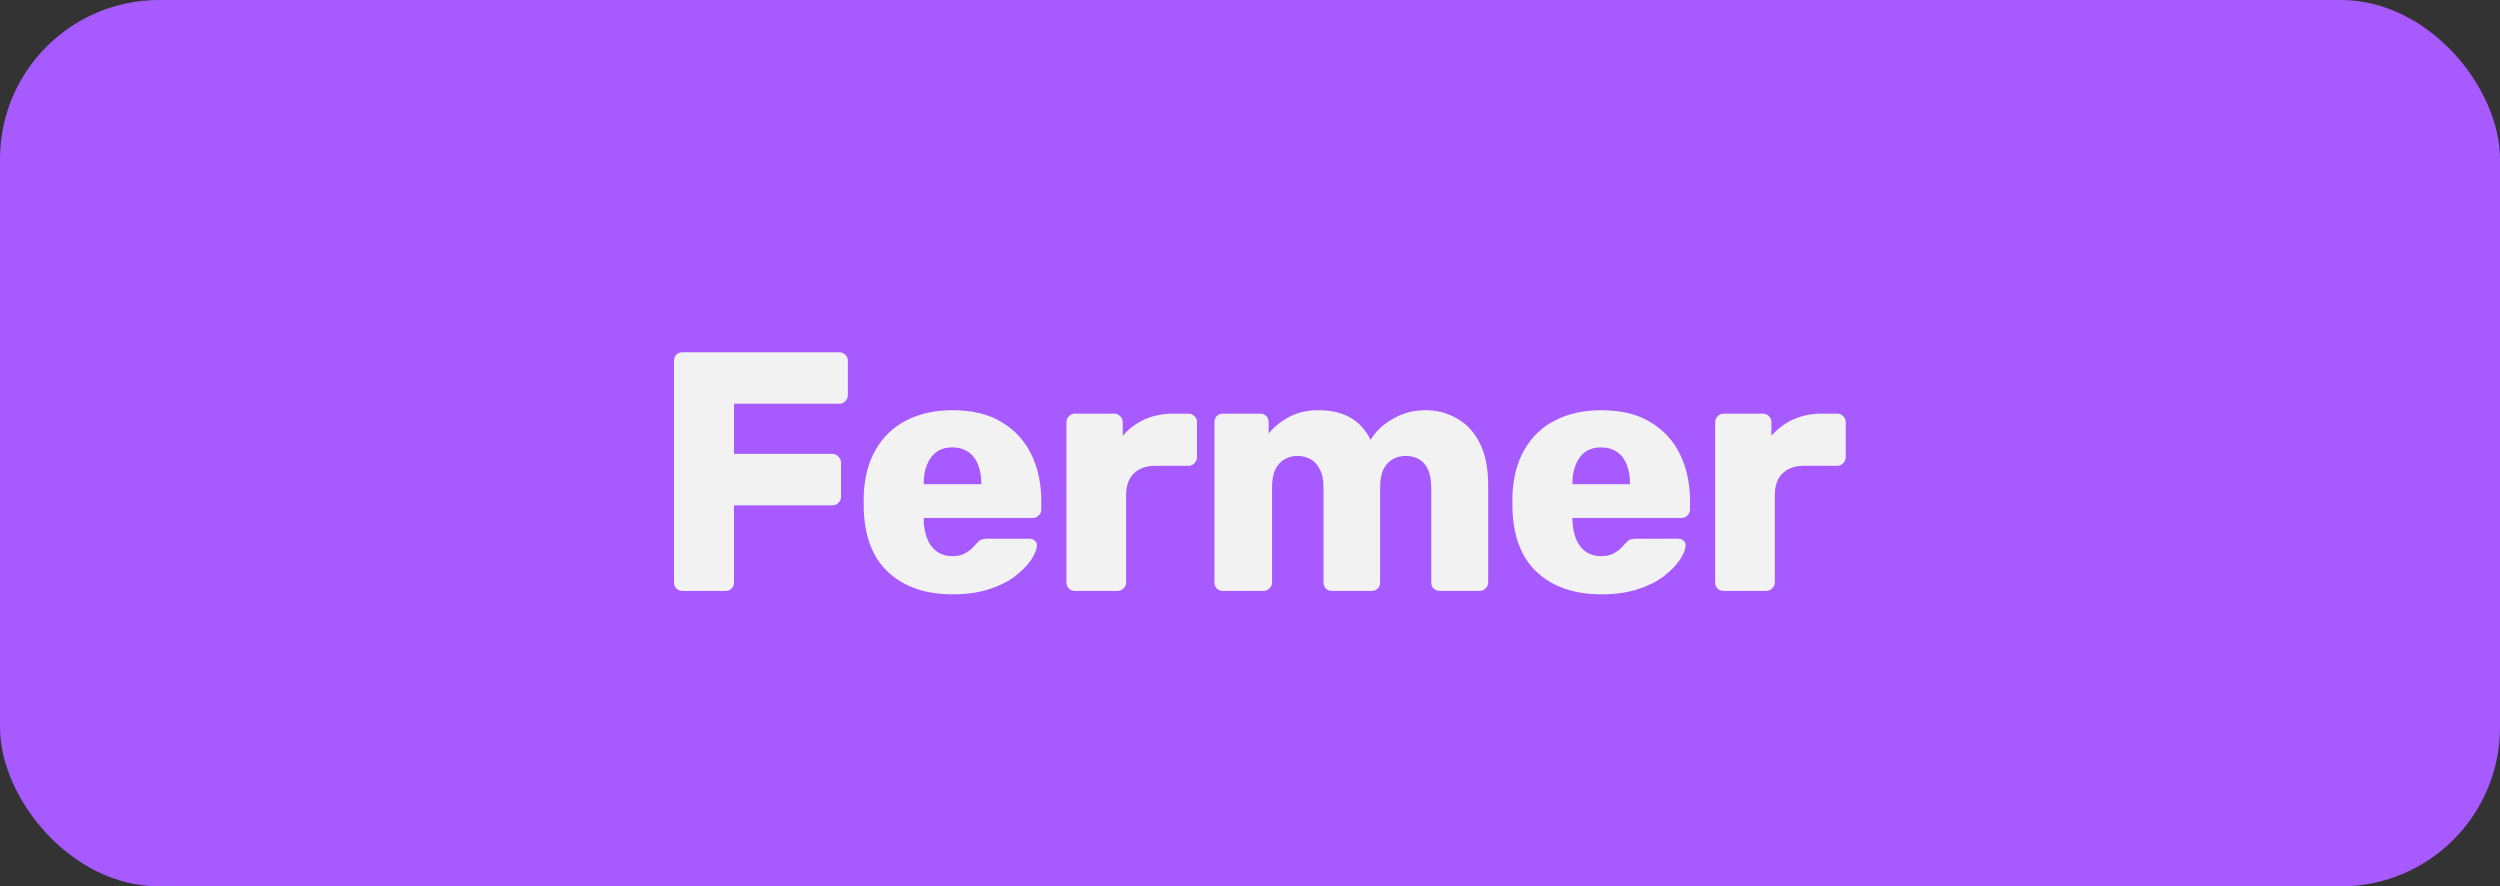 <svg width="110" height="39" viewBox="0 0 110 39" fill="none" xmlns="http://www.w3.org/2000/svg">
<rect x="0" y="0" width="110" height="39" fill="#333333" stroke="none"/>
<rect width="110" height="39" rx="7" fill="#A65AFF"/>
<path d="M30.031 26C29.921 26 29.831 25.965 29.761 25.895C29.691 25.825 29.656 25.735 29.656 25.625V15.875C29.656 15.765 29.691 15.675 29.761 15.605C29.831 15.535 29.921 15.5 30.031 15.5H36.916C37.026 15.5 37.116 15.535 37.186 15.605C37.266 15.675 37.306 15.765 37.306 15.875V17.39C37.306 17.5 37.266 17.59 37.186 17.66C37.116 17.73 37.026 17.765 36.916 17.765H32.296V19.97H36.616C36.726 19.97 36.816 20.01 36.886 20.09C36.966 20.16 37.006 20.25 37.006 20.36V21.86C37.006 21.96 36.966 22.05 36.886 22.13C36.816 22.2 36.726 22.235 36.616 22.235H32.296V25.625C32.296 25.735 32.261 25.825 32.191 25.895C32.121 25.965 32.031 26 31.921 26H30.031ZM41.917 26.15C40.737 26.15 39.797 25.83 39.097 25.19C38.397 24.55 38.032 23.6 38.002 22.34C38.002 22.27 38.002 22.18 38.002 22.07C38.002 21.96 38.002 21.875 38.002 21.815C38.032 21.025 38.207 20.35 38.527 19.79C38.857 19.22 39.307 18.79 39.877 18.5C40.457 18.2 41.132 18.05 41.902 18.05C42.782 18.05 43.507 18.225 44.077 18.575C44.657 18.925 45.092 19.4 45.382 20C45.672 20.6 45.817 21.285 45.817 22.055V22.415C45.817 22.525 45.777 22.615 45.697 22.685C45.627 22.755 45.542 22.79 45.442 22.79H40.642C40.642 22.8 40.642 22.815 40.642 22.835C40.642 22.855 40.642 22.875 40.642 22.895C40.652 23.185 40.702 23.45 40.792 23.69C40.882 23.93 41.022 24.12 41.212 24.26C41.402 24.4 41.632 24.47 41.902 24.47C42.102 24.47 42.267 24.44 42.397 24.38C42.537 24.31 42.652 24.235 42.742 24.155C42.832 24.065 42.902 23.99 42.952 23.93C43.042 23.83 43.112 23.77 43.162 23.75C43.222 23.72 43.312 23.705 43.432 23.705H45.292C45.392 23.705 45.472 23.735 45.532 23.795C45.602 23.845 45.632 23.92 45.622 24.02C45.612 24.19 45.527 24.395 45.367 24.635C45.207 24.875 44.972 25.115 44.662 25.355C44.362 25.585 43.982 25.775 43.522 25.925C43.062 26.075 42.527 26.15 41.917 26.15ZM40.642 21.305H43.177V21.275C43.177 20.955 43.127 20.675 43.027 20.435C42.937 20.195 42.792 20.01 42.592 19.88C42.402 19.75 42.172 19.685 41.902 19.685C41.632 19.685 41.402 19.75 41.212 19.88C41.032 20.01 40.892 20.195 40.792 20.435C40.692 20.675 40.642 20.955 40.642 21.275V21.305ZM47.299 26C47.189 26 47.099 25.965 47.029 25.895C46.959 25.825 46.924 25.735 46.924 25.625V18.575C46.924 18.475 46.959 18.39 47.029 18.32C47.099 18.24 47.189 18.2 47.299 18.2H49.024C49.134 18.2 49.224 18.24 49.294 18.32C49.364 18.39 49.399 18.475 49.399 18.575V19.175C49.669 18.865 49.989 18.625 50.359 18.455C50.739 18.285 51.164 18.2 51.634 18.2H52.294C52.394 18.2 52.479 18.235 52.549 18.305C52.629 18.375 52.669 18.465 52.669 18.575V20.12C52.669 20.22 52.629 20.31 52.549 20.39C52.479 20.46 52.394 20.495 52.294 20.495H50.839C50.429 20.495 50.109 20.61 49.879 20.84C49.659 21.06 49.549 21.375 49.549 21.785V25.625C49.549 25.735 49.509 25.825 49.429 25.895C49.359 25.965 49.269 26 49.159 26H47.299ZM53.81 26C53.7 26 53.61 25.965 53.54 25.895C53.47 25.825 53.435 25.735 53.435 25.625V18.575C53.435 18.465 53.47 18.375 53.54 18.305C53.61 18.235 53.7 18.2 53.81 18.2H55.445C55.555 18.2 55.645 18.235 55.715 18.305C55.785 18.375 55.82 18.465 55.82 18.575V19.085C56.02 18.815 56.3 18.58 56.66 18.38C57.02 18.17 57.445 18.06 57.935 18.05C59.085 18.03 59.875 18.465 60.305 19.355C60.535 18.975 60.865 18.665 61.295 18.425C61.725 18.175 62.195 18.05 62.705 18.05C63.225 18.05 63.69 18.17 64.1 18.41C64.52 18.64 64.855 19 65.105 19.49C65.355 19.97 65.48 20.595 65.48 21.365V25.625C65.48 25.735 65.44 25.825 65.36 25.895C65.29 25.965 65.205 26 65.105 26H63.365C63.255 26 63.16 25.965 63.08 25.895C63.01 25.825 62.975 25.735 62.975 25.625V21.47C62.975 21.12 62.925 20.845 62.825 20.645C62.725 20.435 62.59 20.285 62.42 20.195C62.25 20.105 62.055 20.06 61.835 20.06C61.655 20.06 61.475 20.105 61.295 20.195C61.125 20.285 60.985 20.435 60.875 20.645C60.775 20.845 60.725 21.12 60.725 21.47V25.625C60.725 25.735 60.69 25.825 60.62 25.895C60.55 25.965 60.46 26 60.35 26H58.61C58.5 26 58.41 25.965 58.34 25.895C58.27 25.825 58.235 25.735 58.235 25.625V21.47C58.235 21.12 58.18 20.845 58.07 20.645C57.96 20.435 57.82 20.285 57.65 20.195C57.48 20.105 57.29 20.06 57.08 20.06C56.9 20.06 56.72 20.105 56.54 20.195C56.37 20.285 56.23 20.435 56.12 20.645C56.02 20.845 55.97 21.115 55.97 21.455V25.625C55.97 25.735 55.93 25.825 55.85 25.895C55.78 25.965 55.69 26 55.58 26H53.81ZM70.461 26.15C69.281 26.15 68.341 25.83 67.641 25.19C66.941 24.55 66.576 23.6 66.546 22.34C66.546 22.27 66.546 22.18 66.546 22.07C66.546 21.96 66.546 21.875 66.546 21.815C66.576 21.025 66.751 20.35 67.071 19.79C67.401 19.22 67.851 18.79 68.421 18.5C69.001 18.2 69.676 18.05 70.446 18.05C71.326 18.05 72.051 18.225 72.621 18.575C73.201 18.925 73.636 19.4 73.926 20C74.216 20.6 74.361 21.285 74.361 22.055V22.415C74.361 22.525 74.321 22.615 74.241 22.685C74.171 22.755 74.086 22.79 73.986 22.79H69.186C69.186 22.8 69.186 22.815 69.186 22.835C69.186 22.855 69.186 22.875 69.186 22.895C69.196 23.185 69.246 23.45 69.336 23.69C69.426 23.93 69.566 24.12 69.756 24.26C69.946 24.4 70.176 24.47 70.446 24.47C70.646 24.47 70.811 24.44 70.941 24.38C71.081 24.31 71.196 24.235 71.286 24.155C71.376 24.065 71.446 23.99 71.496 23.93C71.586 23.83 71.656 23.77 71.706 23.75C71.766 23.72 71.856 23.705 71.976 23.705H73.836C73.936 23.705 74.016 23.735 74.076 23.795C74.146 23.845 74.176 23.92 74.166 24.02C74.156 24.19 74.071 24.395 73.911 24.635C73.751 24.875 73.516 25.115 73.206 25.355C72.906 25.585 72.526 25.775 72.066 25.925C71.606 26.075 71.071 26.15 70.461 26.15ZM69.186 21.305H71.721V21.275C71.721 20.955 71.671 20.675 71.571 20.435C71.481 20.195 71.336 20.01 71.136 19.88C70.946 19.75 70.716 19.685 70.446 19.685C70.176 19.685 69.946 19.75 69.756 19.88C69.576 20.01 69.436 20.195 69.336 20.435C69.236 20.675 69.186 20.955 69.186 21.275V21.305ZM75.842 26C75.732 26 75.642 25.965 75.572 25.895C75.502 25.825 75.467 25.735 75.467 25.625V18.575C75.467 18.475 75.502 18.39 75.572 18.32C75.642 18.24 75.732 18.2 75.842 18.2H77.567C77.677 18.2 77.767 18.24 77.837 18.32C77.907 18.39 77.942 18.475 77.942 18.575V19.175C78.212 18.865 78.532 18.625 78.902 18.455C79.282 18.285 79.707 18.2 80.177 18.2H80.837C80.937 18.2 81.022 18.235 81.092 18.305C81.172 18.375 81.212 18.465 81.212 18.575V20.12C81.212 20.22 81.172 20.31 81.092 20.39C81.022 20.46 80.937 20.495 80.837 20.495H79.382C78.972 20.495 78.652 20.61 78.422 20.84C78.202 21.06 78.092 21.375 78.092 21.785V25.625C78.092 25.735 78.052 25.825 77.972 25.895C77.902 25.965 77.812 26 77.702 26H75.842Z" fill="#F2F2F2"/>
</svg>
